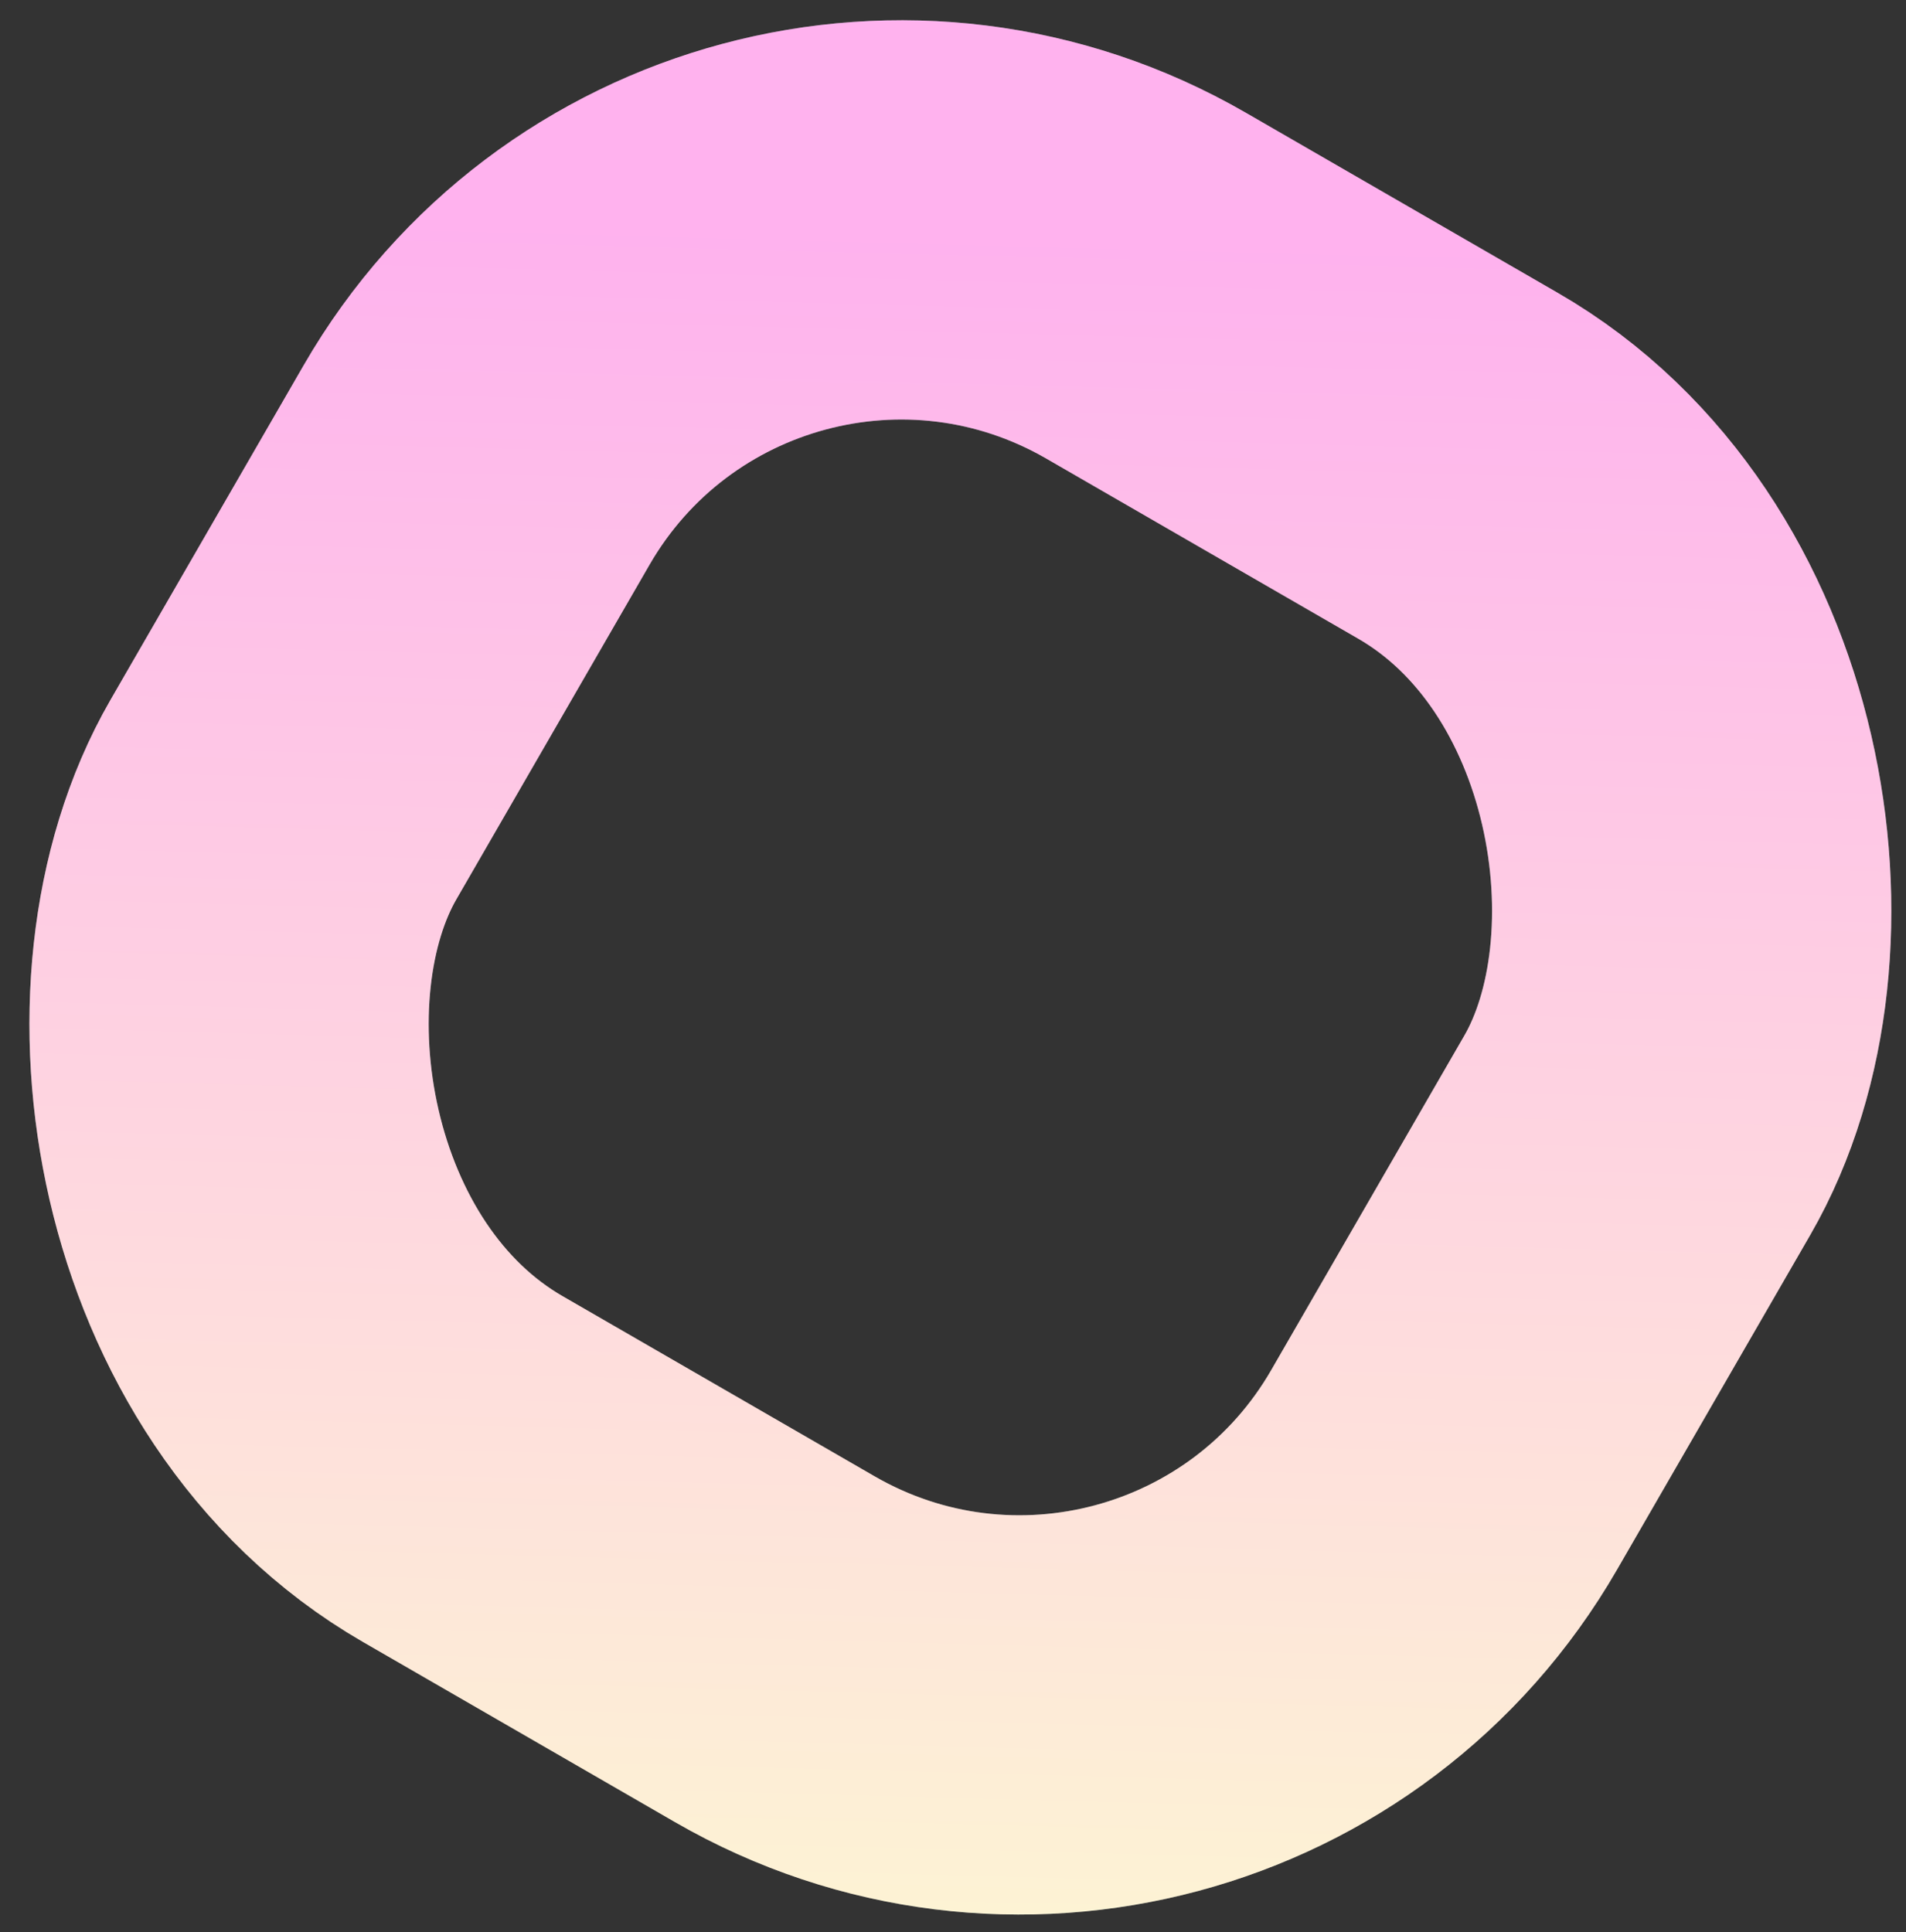 <svg width="73" height="74" viewBox="0 0 73 74" fill="none" xmlns="http://www.w3.org/2000/svg">
    <rect x="0" y="0" width="73" height="74" fill="#333333" stroke="none"/>
    <rect x="27.638" y="1.555" width="51.334" height="52.335" rx="18.768" transform="rotate(30 27.638 1.555)" stroke="white" stroke-width="15.292"/>
    <rect x="27.638" y="1.555" width="51.334" height="52.335" rx="18.768" transform="rotate(30 27.638 1.555)" stroke="url(#paint0_linear_1263_2511)" stroke-opacity="0.3" stroke-width="15.292"/>
    <defs>
    <linearGradient id="paint0_linear_1263_2511" x1="70.986" y1="69.223" x2="36.328" y2="5.352" gradientUnits="userSpaceOnUse">
    <stop stop-color="#FAF666"/>
    <stop offset="1" stop-color="#FF00C7"/>
    </linearGradient>
    </defs>
</svg>
